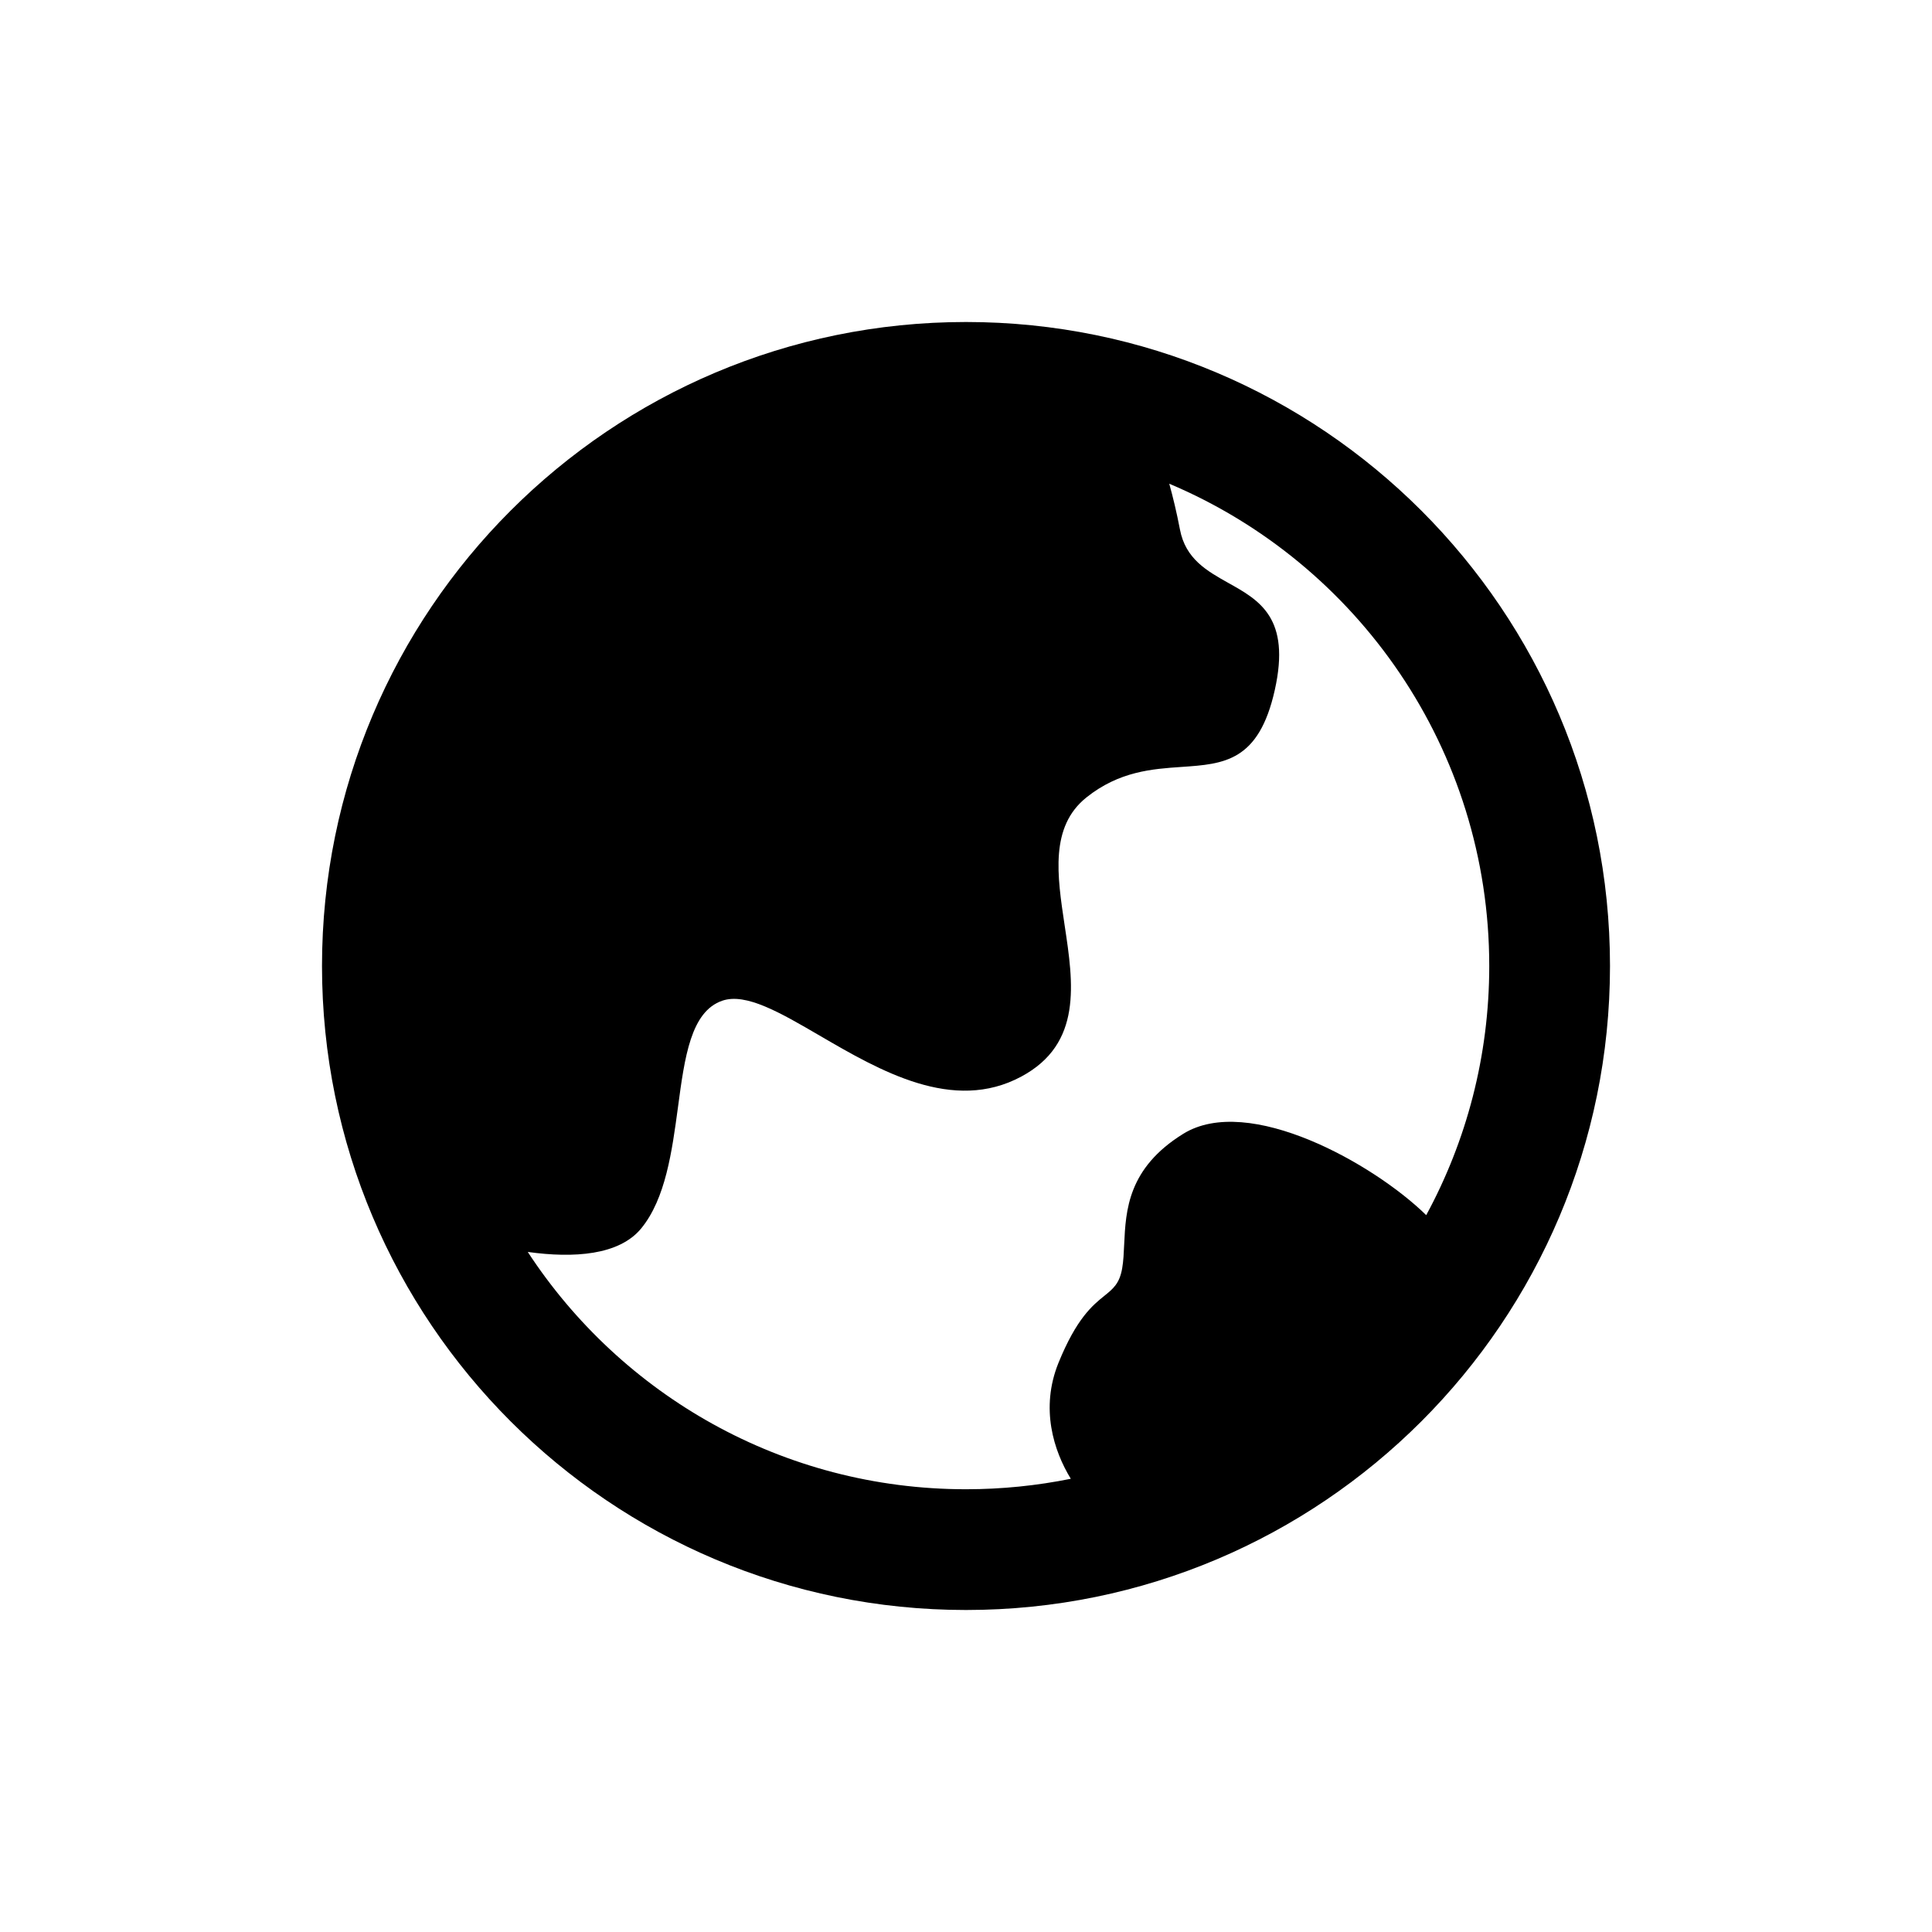 <svg width="24" height="24" viewBox="0 0 24 24"  xmlns="http://www.w3.org/2000/svg">
<path fill-rule="evenodd" clip-rule="evenodd" d="M12 18.5C12.446 18.5 12.881 18.455 13.302 18.37C13.09 18.024 12.92 17.497 13.148 16.932C13.374 16.375 13.574 16.214 13.719 16.097C13.829 16.008 13.907 15.945 13.94 15.756C13.956 15.665 13.96 15.564 13.965 15.456V15.456C13.985 15.037 14.009 14.512 14.698 14.085C15.509 13.582 17.066 14.457 17.717 15.095C18.216 14.175 18.5 13.12 18.5 12C18.5 9.306 16.861 6.994 14.525 6.009C14.571 6.174 14.617 6.365 14.658 6.579C14.728 6.944 14.993 7.092 15.258 7.241C15.646 7.457 16.036 7.676 15.836 8.571C15.638 9.461 15.204 9.491 14.679 9.527C14.313 9.552 13.903 9.581 13.496 9.906C13.041 10.27 13.132 10.874 13.225 11.493C13.335 12.218 13.447 12.965 12.688 13.373C11.84 13.83 10.931 13.301 10.181 12.864C9.689 12.577 9.265 12.331 8.973 12.431C8.581 12.565 8.505 13.133 8.422 13.754C8.348 14.301 8.269 14.888 7.966 15.259C7.692 15.593 7.13 15.632 6.556 15.552C7.716 17.327 9.721 18.5 12 18.5ZM12 20C16.418 20 20 16.418 20 12C20 7.582 16.418 4 12 4C7.582 4 4 7.582 4 12C4 16.418 7.582 20 12 20Z" />
</svg>
